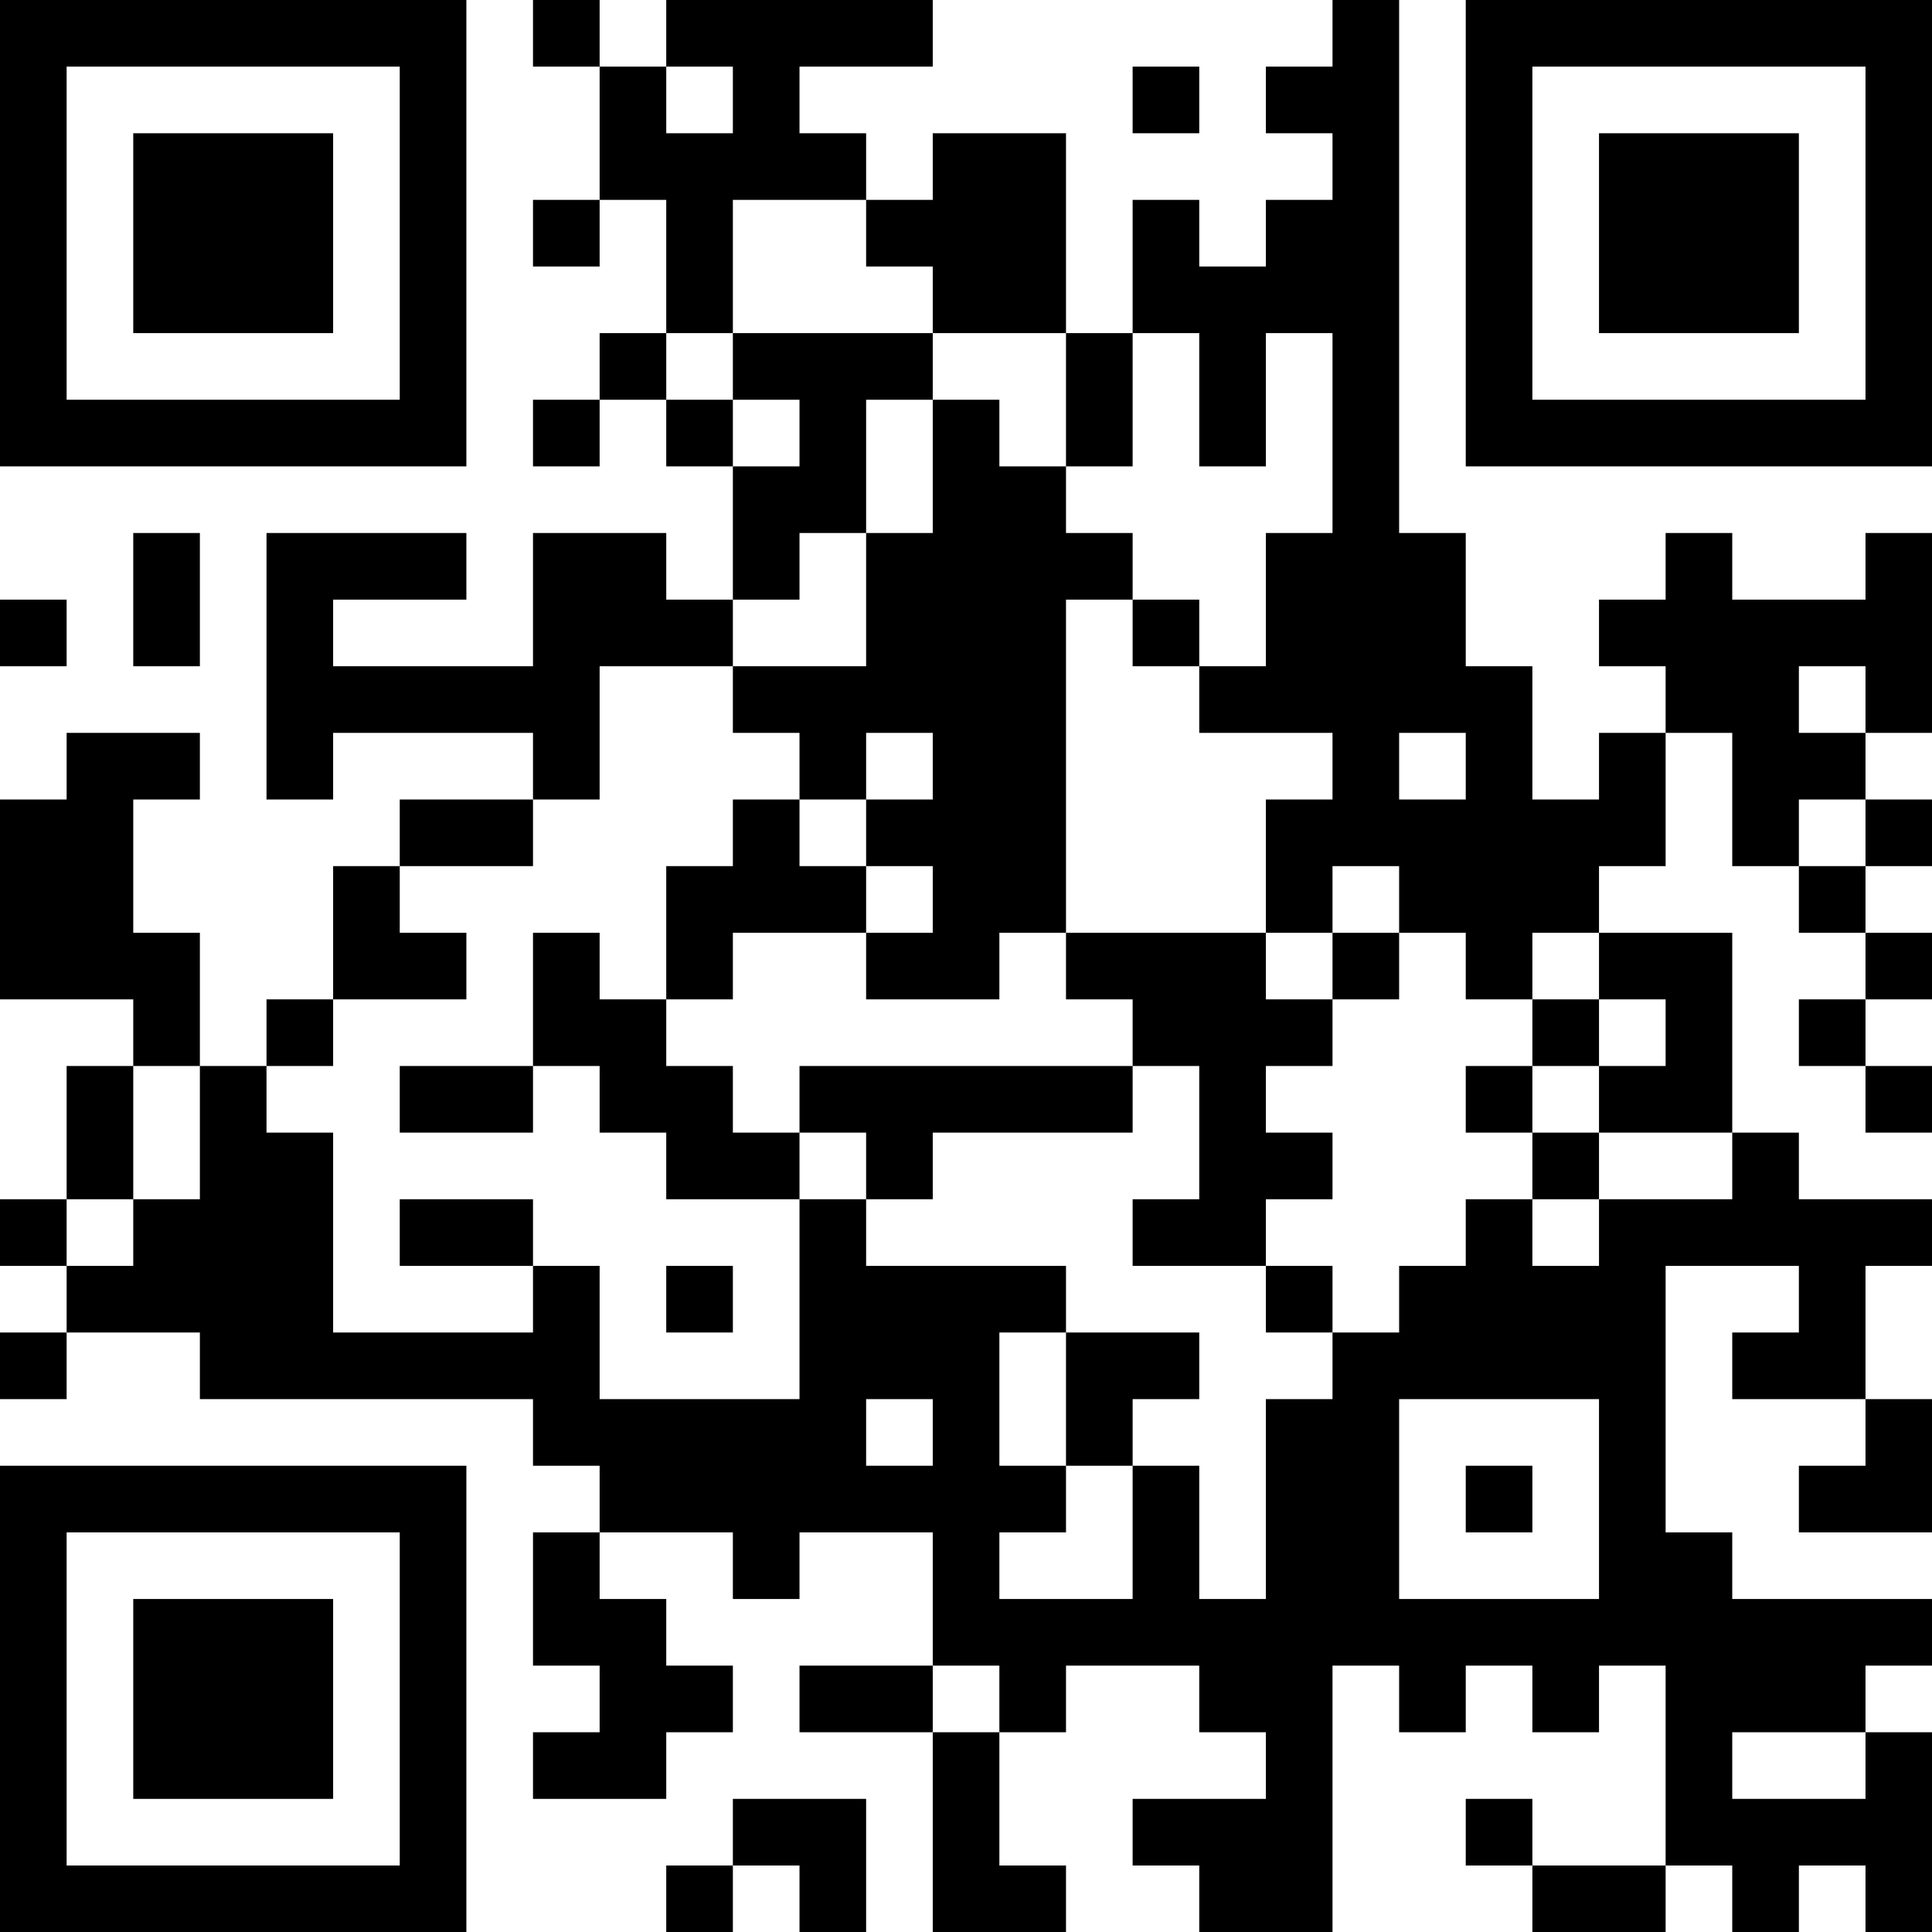 <?xml version="1.0" encoding="UTF-8"?>
<svg xmlns="http://www.w3.org/2000/svg" version="1.1" width="200" height="200" viewBox="0 0 200 200"><rect x="0" y="0" width="200" height="200" fill="#ffffff"/><g transform="scale(6.897)"><g transform="translate(0,0)"><path fill-rule="evenodd" d="M8 0L8 1L9 1L9 3L8 3L8 4L9 4L9 3L10 3L10 5L9 5L9 6L8 6L8 7L9 7L9 6L10 6L10 7L11 7L11 9L10 9L10 8L8 8L8 10L5 10L5 9L7 9L7 8L4 8L4 12L5 12L5 11L8 11L8 12L6 12L6 13L5 13L5 15L4 15L4 16L3 16L3 14L2 14L2 12L3 12L3 11L1 11L1 12L0 12L0 15L2 15L2 16L1 16L1 18L0 18L0 19L1 19L1 20L0 20L0 21L1 21L1 20L3 20L3 21L8 21L8 22L9 22L9 23L8 23L8 25L9 25L9 26L8 26L8 27L10 27L10 26L11 26L11 25L10 25L10 24L9 24L9 23L11 23L11 24L12 24L12 23L14 23L14 25L12 25L12 26L14 26L14 29L16 29L16 28L15 28L15 26L16 26L16 25L18 25L18 26L19 26L19 27L17 27L17 28L18 28L18 29L20 29L20 25L21 25L21 26L22 26L22 25L23 25L23 26L24 26L24 25L25 25L25 28L23 28L23 27L22 27L22 28L23 28L23 29L25 29L25 28L26 28L26 29L27 29L27 28L28 28L28 29L29 29L29 26L28 26L28 25L29 25L29 24L26 24L26 23L25 23L25 19L27 19L27 20L26 20L26 21L28 21L28 22L27 22L27 23L29 23L29 21L28 21L28 19L29 19L29 18L27 18L27 17L26 17L26 14L24 14L24 13L25 13L25 11L26 11L26 13L27 13L27 14L28 14L28 15L27 15L27 16L28 16L28 17L29 17L29 16L28 16L28 15L29 15L29 14L28 14L28 13L29 13L29 12L28 12L28 11L29 11L29 8L28 8L28 9L26 9L26 8L25 8L25 9L24 9L24 10L25 10L25 11L24 11L24 12L23 12L23 10L22 10L22 8L21 8L21 0L20 0L20 1L19 1L19 2L20 2L20 3L19 3L19 4L18 4L18 3L17 3L17 5L16 5L16 2L14 2L14 3L13 3L13 2L12 2L12 1L14 1L14 0L10 0L10 1L9 1L9 0ZM10 1L10 2L11 2L11 1ZM17 1L17 2L18 2L18 1ZM11 3L11 5L10 5L10 6L11 6L11 7L12 7L12 6L11 6L11 5L14 5L14 6L13 6L13 8L12 8L12 9L11 9L11 10L9 10L9 12L8 12L8 13L6 13L6 14L7 14L7 15L5 15L5 16L4 16L4 17L5 17L5 20L8 20L8 19L9 19L9 21L12 21L12 18L13 18L13 19L16 19L16 20L15 20L15 22L16 22L16 23L15 23L15 24L17 24L17 22L18 22L18 24L19 24L19 21L20 21L20 20L21 20L21 19L22 19L22 18L23 18L23 19L24 19L24 18L26 18L26 17L24 17L24 16L25 16L25 15L24 15L24 14L23 14L23 15L22 15L22 14L21 14L21 13L20 13L20 14L19 14L19 12L20 12L20 11L18 11L18 10L19 10L19 8L20 8L20 5L19 5L19 7L18 7L18 5L17 5L17 7L16 7L16 5L14 5L14 4L13 4L13 3ZM14 6L14 8L13 8L13 10L11 10L11 11L12 11L12 12L11 12L11 13L10 13L10 15L9 15L9 14L8 14L8 16L6 16L6 17L8 17L8 16L9 16L9 17L10 17L10 18L12 18L12 17L13 17L13 18L14 18L14 17L17 17L17 16L18 16L18 18L17 18L17 19L19 19L19 20L20 20L20 19L19 19L19 18L20 18L20 17L19 17L19 16L20 16L20 15L21 15L21 14L20 14L20 15L19 15L19 14L16 14L16 9L17 9L17 10L18 10L18 9L17 9L17 8L16 8L16 7L15 7L15 6ZM2 8L2 10L3 10L3 8ZM0 9L0 10L1 10L1 9ZM27 10L27 11L28 11L28 10ZM13 11L13 12L12 12L12 13L13 13L13 14L11 14L11 15L10 15L10 16L11 16L11 17L12 17L12 16L17 16L17 15L16 15L16 14L15 14L15 15L13 15L13 14L14 14L14 13L13 13L13 12L14 12L14 11ZM21 11L21 12L22 12L22 11ZM27 12L27 13L28 13L28 12ZM23 15L23 16L22 16L22 17L23 17L23 18L24 18L24 17L23 17L23 16L24 16L24 15ZM2 16L2 18L1 18L1 19L2 19L2 18L3 18L3 16ZM6 18L6 19L8 19L8 18ZM10 19L10 20L11 20L11 19ZM16 20L16 22L17 22L17 21L18 21L18 20ZM13 21L13 22L14 22L14 21ZM21 21L21 24L24 24L24 21ZM22 22L22 23L23 23L23 22ZM14 25L14 26L15 26L15 25ZM26 26L26 27L28 27L28 26ZM11 27L11 28L10 28L10 29L11 29L11 28L12 28L12 29L13 29L13 27ZM0 0L0 7L7 7L7 0ZM1 1L1 6L6 6L6 1ZM2 2L2 5L5 5L5 2ZM22 0L22 7L29 7L29 0ZM23 1L23 6L28 6L28 1ZM24 2L24 5L27 5L27 2ZM0 22L0 29L7 29L7 22ZM1 23L1 28L6 28L6 23ZM2 24L2 27L5 27L5 24Z" fill="#000000"/></g></g></svg>
